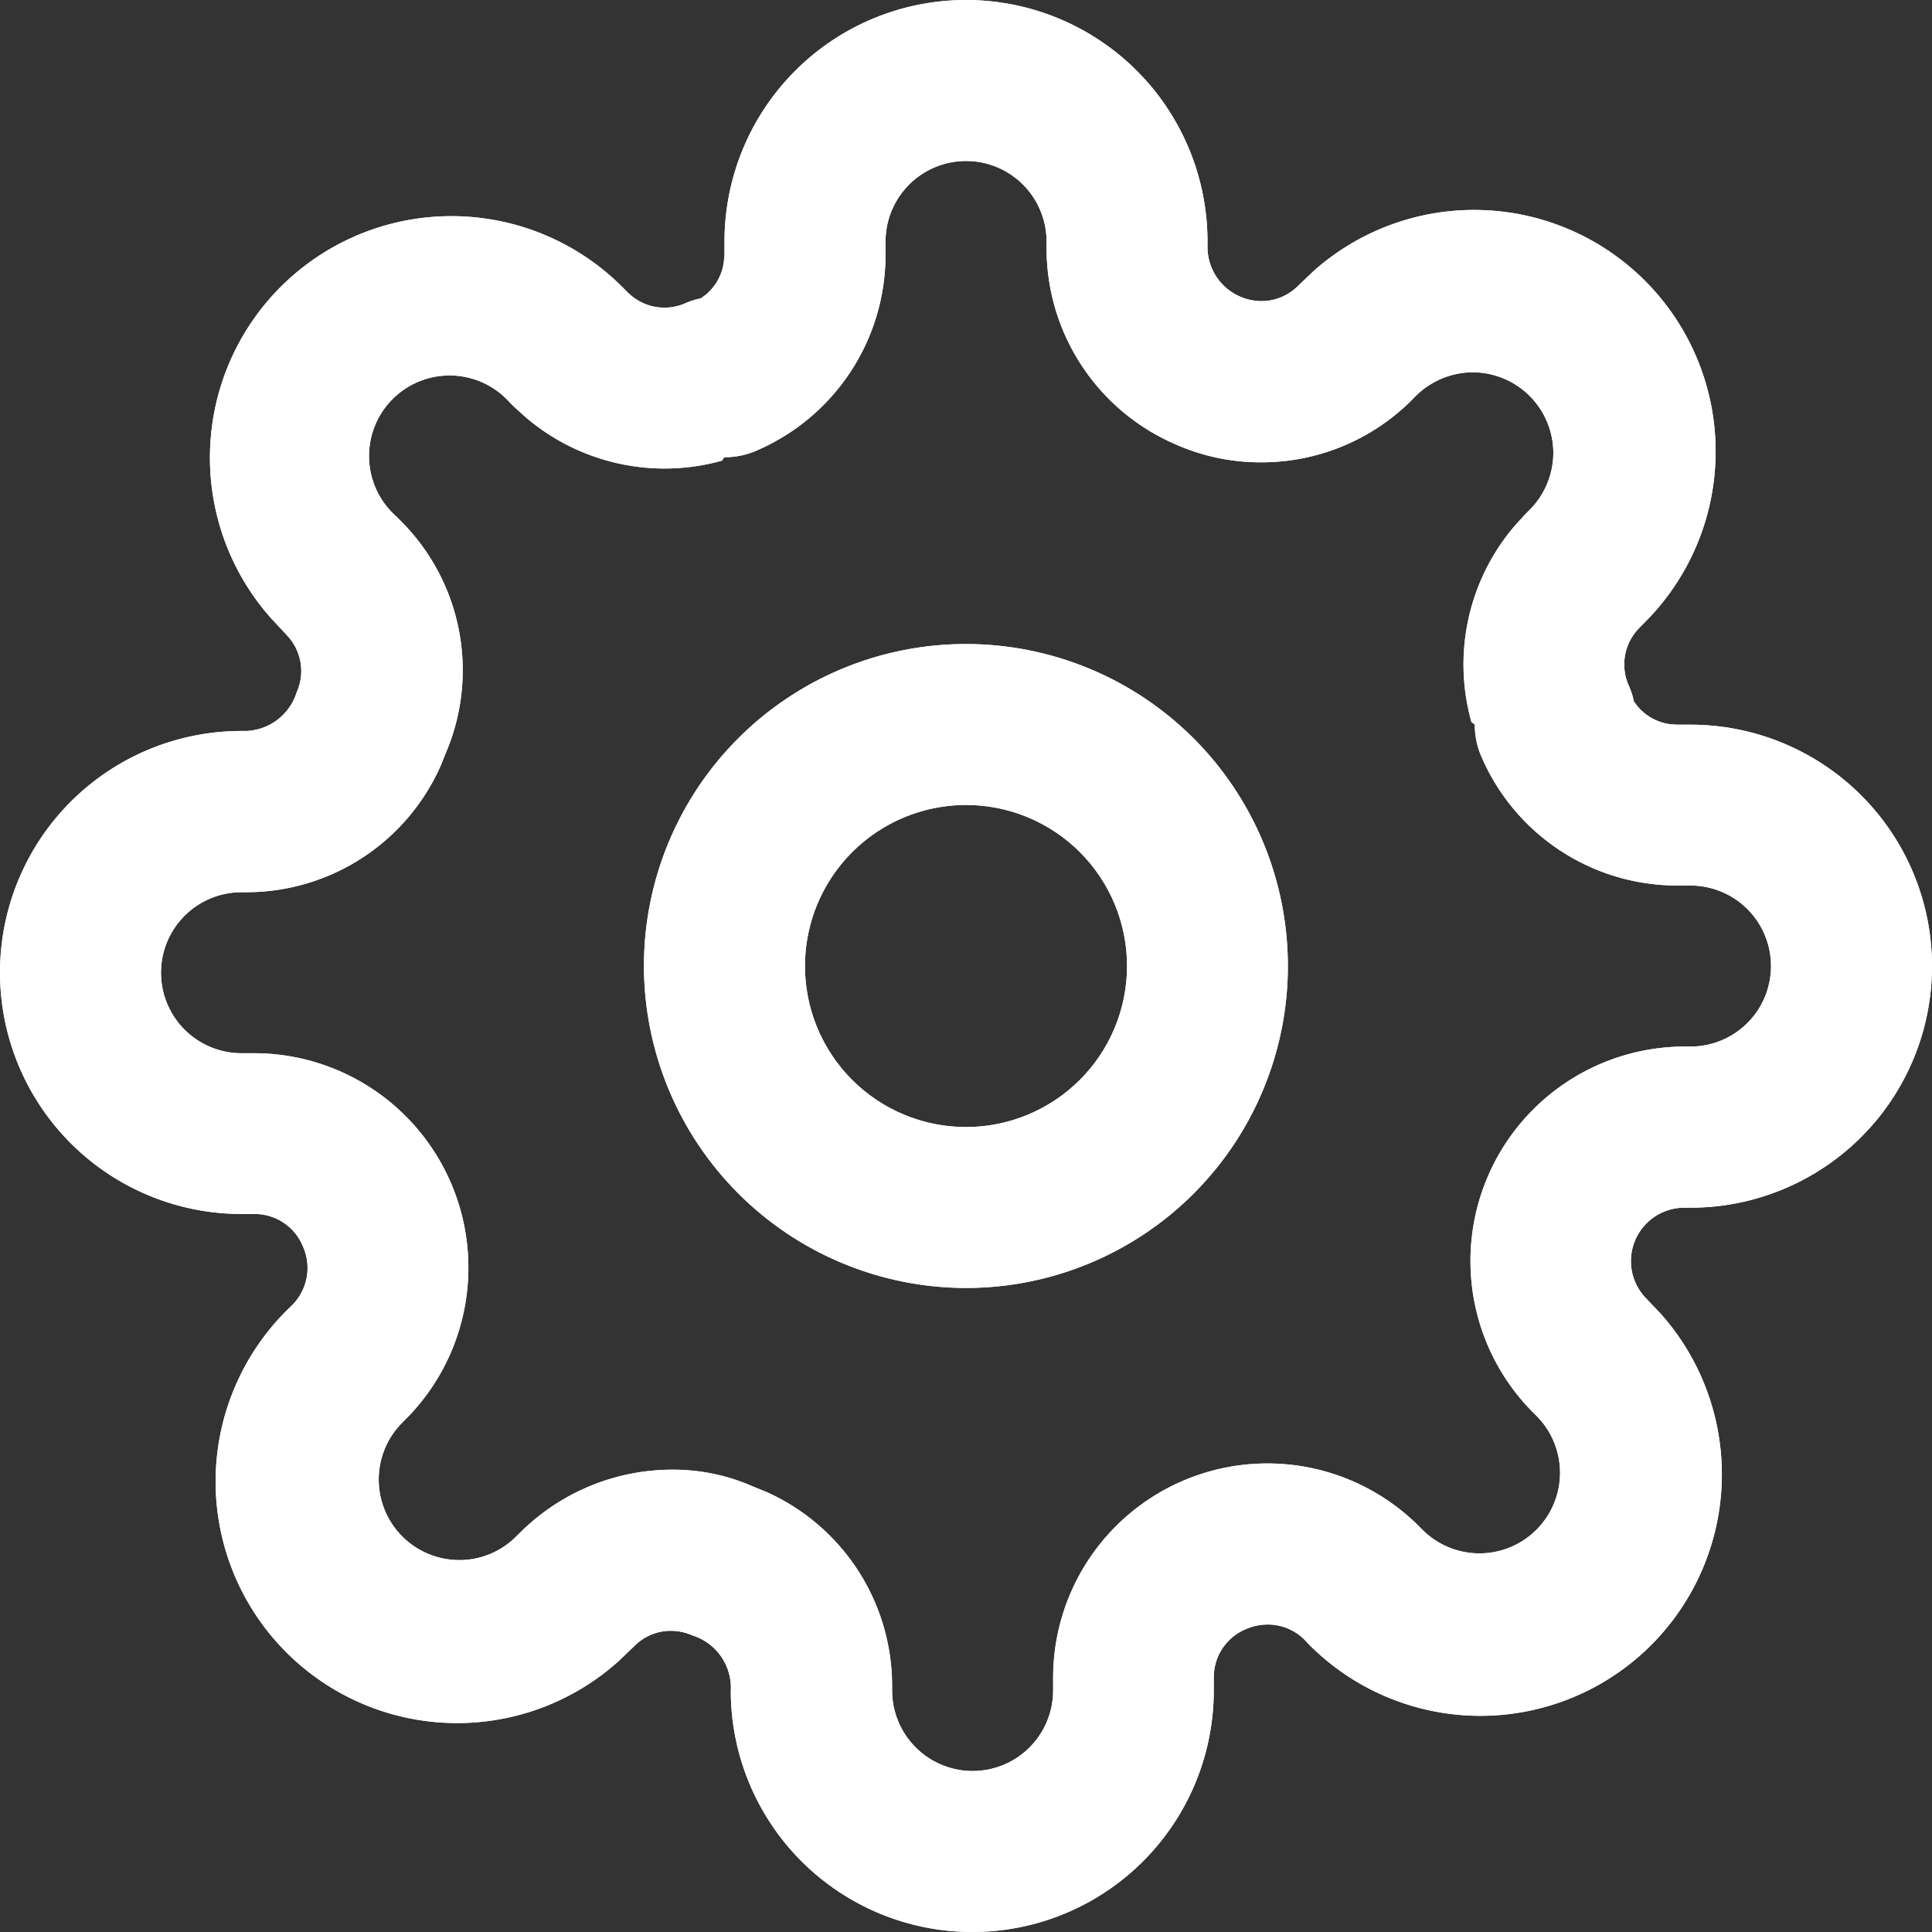 <svg id="Group_10026" data-name="Group 10026" xmlns="http://www.w3.org/2000/svg" xmlns:xlink="http://www.w3.org/1999/xlink" width="20" height="20" viewBox="0 0 20 20">
  <rect x="0" y="0" width="20" height="20" fill="#333333" stroke="none"/>
  <defs>
    <clipPath id="clip-path">
      <path id="Mask" d="M7.566,17.5v-.055a.569.569,0,0,0-.4-.516.548.548,0,0,0-.22-.047.528.528,0,0,0-.37.149l-.17.163a2.5,2.5,0,0,1-3.417-3.649l.044-.043a.545.545,0,0,0,.1-.606.538.538,0,0,0-.492-.329H2.5a2.5,2.5,0,1,1,0-5h.055a.57.57,0,0,0,.516-.4.536.536,0,0,0-.1-.59L2.806,6.4A2.5,2.5,0,0,1,6.456,2.985l.044.044a.537.537,0,0,0,.6.108A.769.769,0,0,1,7.205,3.1l.049-.011.051-.037a.534.534,0,0,0,.187-.33L7.5,2.641V2.5a2.5,2.5,0,1,1,5,0v.071a.561.561,0,0,0,.557.546.531.531,0,0,0,.37-.148l.171-.163a2.5,2.5,0,0,1,3.416,3.649L16.97,6.5a.537.537,0,0,0-.108.6.908.908,0,0,1,.04.109l.01.049.037.051a.536.536,0,0,0,.331.187l.078.006H17.5a2.5,2.5,0,0,1,0,5h-.071a.553.553,0,0,0-.4.927l.163.171a2.5,2.5,0,0,1-3.649,3.416L13.5,16.97a.535.535,0,0,0-.377-.153.564.564,0,0,0-.229.049.538.538,0,0,0-.329.492V17.5a2.5,2.5,0,0,1-5,0Zm.221-2.115.148.06a2.2,2.2,0,0,1,1.3,1.98V17.5a.833.833,0,0,0,1.667,0v-.145a2.218,2.218,0,0,1,3.773-1.569l.05.05a.834.834,0,0,0,1.18,0,.834.834,0,0,0,0-1.18l-.056-.056a2.22,2.22,0,0,1,1.579-3.766H17.5a.833.833,0,0,0,0-1.667h-.145a2.206,2.206,0,0,1-2.021-1.338.813.813,0,0,1-.067-.329l-.035-.026a2.207,2.207,0,0,1,.446-2.028l.108-.119.05-.05a.837.837,0,0,0,.244-.589.836.836,0,0,0-.834-.834.841.841,0,0,0-.59.245l-.056.057a2.2,2.2,0,0,1-1.546.63,2.169,2.169,0,0,1-.882-.185,2.21,2.21,0,0,1-1.338-2.024V2.5a.833.833,0,0,0-1.667,0v.145A2.206,2.206,0,0,1,7.828,4.666a.813.813,0,0,1-.329.067l-.026.036a2.212,2.212,0,0,1-2.028-.447l-.119-.107-.05-.05A.834.834,0,1,0,4.1,5.344l.057.057a2.182,2.182,0,0,1,.461,2.387l-.06.148a2.2,2.2,0,0,1-1.98,1.3H2.5a.833.833,0,0,0,0,1.667h.145a2.22,2.22,0,0,1,1.57,3.773l-.05.05a.834.834,0,0,0,.589,1.424.827.827,0,0,0,.59-.245l.057-.056a2.236,2.236,0,0,1,1.552-.635A2.047,2.047,0,0,1,7.788,15.385ZM6.666,10A3.333,3.333,0,1,1,10,13.333,3.338,3.338,0,0,1,6.666,10Zm1.667,0A1.667,1.667,0,1,0,10,8.333,1.668,1.668,0,0,0,8.333,10Z" fill="#fff"/>
    </clipPath>
  </defs>
  <path id="Mask-2" data-name="Mask" d="M7.566,17.5v-.055a.569.569,0,0,0-.4-.516.548.548,0,0,0-.22-.047.528.528,0,0,0-.37.149l-.17.163a2.5,2.5,0,0,1-3.417-3.649l.044-.043a.545.545,0,0,0,.1-.606.538.538,0,0,0-.492-.329H2.5a2.5,2.5,0,1,1,0-5h.055a.57.57,0,0,0,.516-.4.536.536,0,0,0-.1-.59L2.806,6.4A2.5,2.5,0,0,1,6.456,2.985l.044.044a.537.537,0,0,0,.6.108A.769.769,0,0,1,7.205,3.1l.049-.011.051-.037a.534.534,0,0,0,.187-.33L7.5,2.641V2.5a2.5,2.5,0,1,1,5,0v.071a.561.561,0,0,0,.557.546.531.531,0,0,0,.37-.148l.171-.163a2.5,2.5,0,0,1,3.416,3.649L16.97,6.5a.537.537,0,0,0-.108.6.908.908,0,0,1,.04.109l.01.049.037.051a.536.536,0,0,0,.331.187l.078.006H17.5a2.5,2.5,0,0,1,0,5h-.071a.553.553,0,0,0-.4.927l.163.171a2.5,2.5,0,0,1-3.649,3.416L13.5,16.97a.535.535,0,0,0-.377-.153.564.564,0,0,0-.229.049.538.538,0,0,0-.329.492V17.5a2.5,2.5,0,0,1-5,0Zm.221-2.115.148.06a2.2,2.2,0,0,1,1.3,1.98V17.5a.833.833,0,0,0,1.667,0v-.145a2.218,2.218,0,0,1,3.773-1.569l.05.05a.834.834,0,0,0,1.18,0,.834.834,0,0,0,0-1.18l-.056-.056a2.22,2.22,0,0,1,1.579-3.766H17.5a.833.833,0,0,0,0-1.667h-.145a2.206,2.206,0,0,1-2.021-1.338.813.813,0,0,1-.067-.329l-.035-.026a2.207,2.207,0,0,1,.446-2.028l.108-.119.05-.05a.837.837,0,0,0,.244-.589.836.836,0,0,0-.834-.834.841.841,0,0,0-.59.245l-.056.057a2.2,2.2,0,0,1-1.546.63,2.169,2.169,0,0,1-.882-.185,2.21,2.21,0,0,1-1.338-2.024V2.5a.833.833,0,0,0-1.667,0v.145A2.206,2.206,0,0,1,7.828,4.666a.813.813,0,0,1-.329.067l-.026.036a2.212,2.212,0,0,1-2.028-.447l-.119-.107-.05-.05A.834.834,0,1,0,4.1,5.344l.057.057a2.182,2.182,0,0,1,.461,2.387l-.06.148a2.2,2.2,0,0,1-1.98,1.3H2.5a.833.833,0,0,0,0,1.667h.145a2.22,2.22,0,0,1,1.57,3.773l-.05.05a.834.834,0,0,0,.589,1.424.827.827,0,0,0,.59-.245l.057-.056a2.236,2.236,0,0,1,1.552-.635A2.047,2.047,0,0,1,7.788,15.385ZM6.666,10A3.333,3.333,0,1,1,10,13.333,3.338,3.338,0,0,1,6.666,10Zm1.667,0A1.667,1.667,0,1,0,10,8.333,1.668,1.668,0,0,0,8.333,10Z" fill="#fff"/>
  <g id="Mask_Group_16" data-name="Mask Group 16" clip-path="url(#clip-path)">
    <g id="_300" data-name="300">
      <rect id="Rectangle" width="20" height="20" fill="#fff"/>
    </g>
  </g>
</svg>
